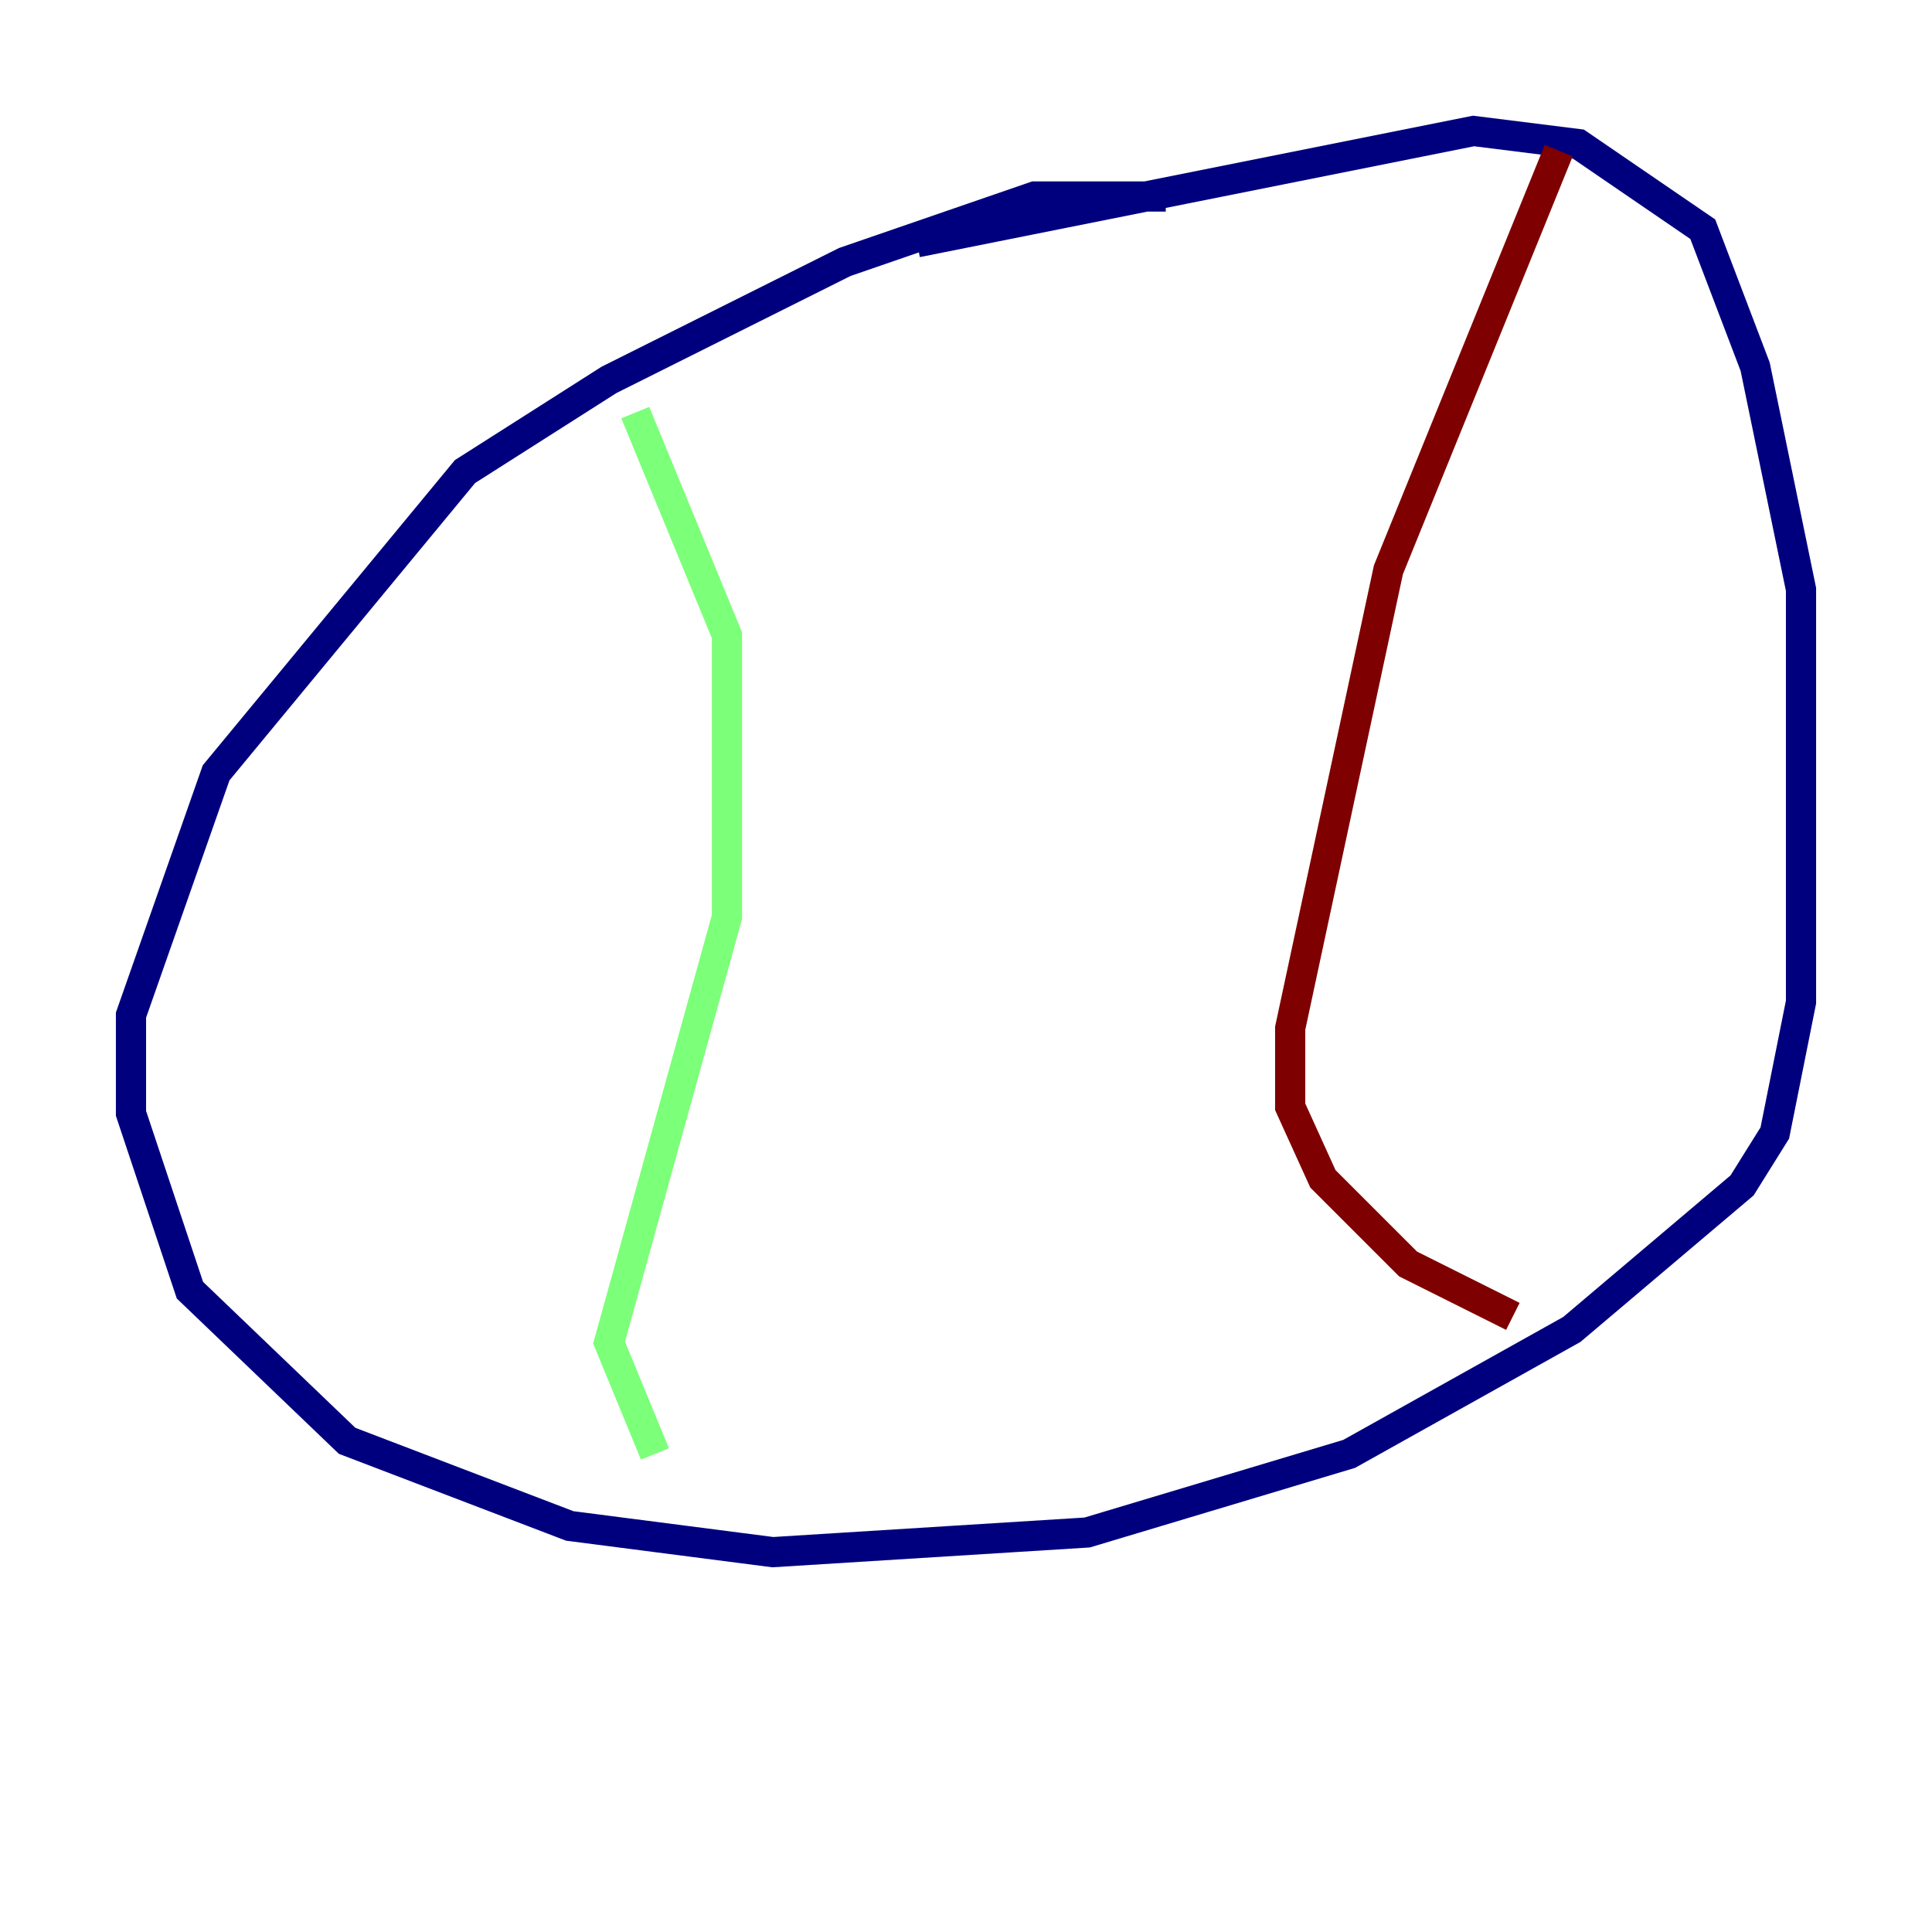 <?xml version="1.0" encoding="utf-8" ?>
<svg baseProfile="tiny" height="128" version="1.2" viewBox="0,0,128,128" width="128" xmlns="http://www.w3.org/2000/svg" xmlns:ev="http://www.w3.org/2001/xml-events" xmlns:xlink="http://www.w3.org/1999/xlink"><defs /><polyline fill="none" points="77.234,13.017 68.556,13.017 55.973,17.356 40.352,25.166 30.807,31.241 14.319,51.2 8.678,67.254 8.678,73.763 12.583,85.478 22.997,95.458 37.749,101.098 51.2,102.834 72.027,101.532 89.383,96.325 104.136,88.081 115.417,78.536 117.586,75.064 119.322,66.386 119.322,39.051 116.285,24.298 112.814,15.186 104.57,9.546 97.627,8.678 60.746,16.054" stroke="#00007f" stroke-width="2" /><polyline fill="none" points="42.088,27.336 48.163,42.088 48.163,60.746 40.352,88.949 43.39,96.325" stroke="#7cff79" stroke-width="2" /><polyline fill="none" points="103.268,9.98 91.986,37.749 85.478,68.122 85.478,73.329 87.647,78.102 93.288,83.742 100.231,87.214" stroke="#7f0000" stroke-width="2" /></svg>